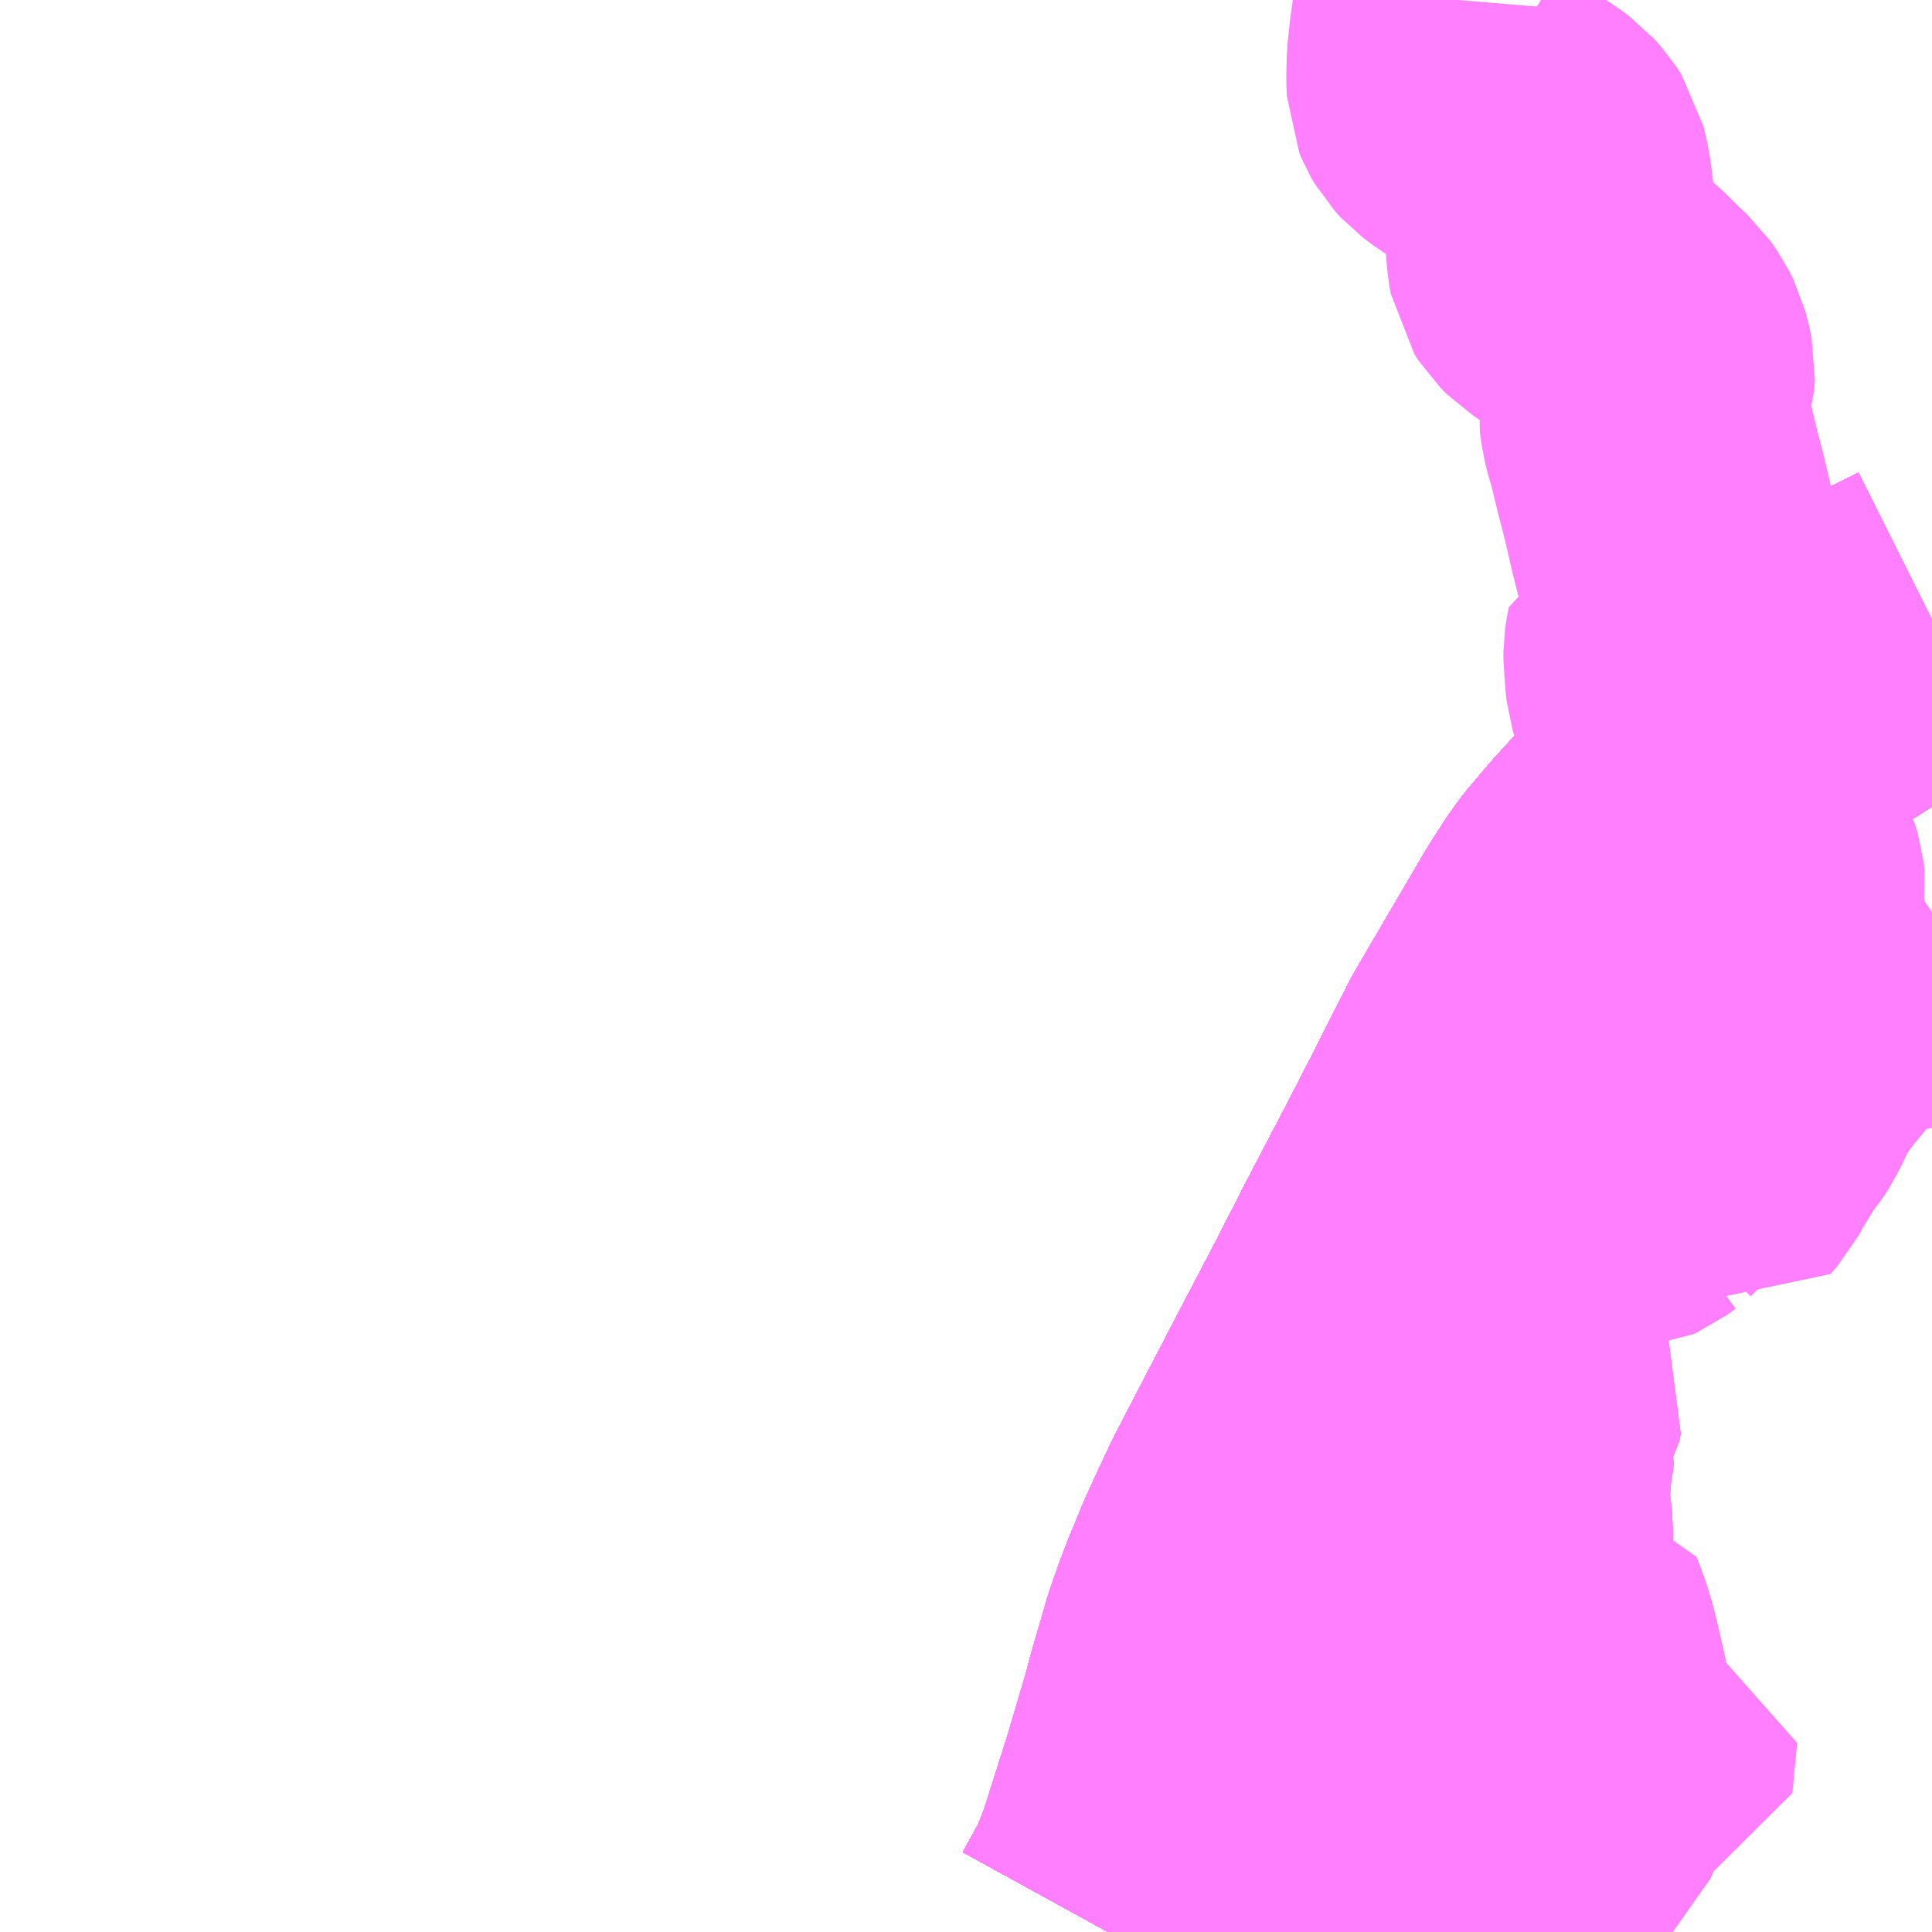 <?xml version="1.0" encoding="UTF-8"?>
<svg  xmlns="http://www.w3.org/2000/svg" xmlns:xlink="http://www.w3.org/1999/xlink" xmlns:go="http://purl.org/svgmap/profile" property="N07_001,N07_002,N07_003,N07_004,N07_005,N07_006,N07_007" viewBox="13218.75 -3427.734 4.395 4.395" go:dataArea="13218.75 -3427.734375 4.39453125 4.39453125" >
<globalCoordinateSystem srsName="http://purl.org/crs/84" transform="matrix(100.0,0.0,0.0,-100.0,0.0,0.0)" />
<defs>
 <g id="p0" >
  <circle cx="0.0" cy="0.0" r="3" stroke="green" stroke-width="0.75" vector-effect="non-scaling-stroke" />
 </g>
</defs>
<g fill="none" fill-rule="evenodd" stroke="#FF00FF" stroke-width="0.75" opacity="0.5" vector-effect="non-scaling-stroke" stroke-linejoin="bevel" >
<path content="1,JR九州バス（株）,福岡・小倉～広島・福山（広福ライナー）,3.0,3.0,3.0," xlink:title="1" d="M13223.145,-3426.323L13223.071,-3426.286L13222.973,-3426.234L13222.886,-3426.179L13222.793,-3426.107L13222.636,-3425.964L13222.522,-3425.854L13222.474,-3425.809L13222.423,-3425.753L13222.374,-3425.695L13222.353,-3425.666L13222.317,-3425.61L13222.184,-3425.383L13222.166,-3425.352L13222.151,-3425.326L13222.079,-3425.183L13222.01,-3425.049L13221.919,-3424.875L13221.849,-3424.738L13221.772,-3424.591L13221.628,-3424.314L13221.609,-3424.276L13221.604,-3424.265L13221.583,-3424.22L13221.561,-3424.172L13221.53,-3424.097L13221.512,-3424.05L13221.493,-3423.996L13221.48,-3423.951L13221.468,-3423.91L13221.455,-3423.865L13221.448,-3423.837L13221.403,-3423.684L13221.345,-3423.501L13221.338,-3423.481L13221.315,-3423.424L13221.302,-3423.4L13221.269,-3423.34"/>
<path content="1,JR九州バス（株）,福岡・小倉～神戸・大阪（山陽道昼特急博多号）,1.0,1.0,1.0," xlink:title="1" d="M13223.145,-3426.323L13223.071,-3426.286L13222.973,-3426.234L13222.886,-3426.179L13222.793,-3426.107L13222.636,-3425.964L13222.522,-3425.854L13222.474,-3425.809L13222.423,-3425.753L13222.374,-3425.695L13222.353,-3425.666L13222.317,-3425.61L13222.184,-3425.383L13222.166,-3425.352L13222.151,-3425.326L13222.079,-3425.183L13222.01,-3425.049L13221.919,-3424.875L13221.849,-3424.738L13221.772,-3424.591L13221.747,-3424.543L13221.628,-3424.314L13221.609,-3424.276L13221.604,-3424.265L13221.583,-3424.22L13221.561,-3424.172L13221.53,-3424.097L13221.512,-3424.05L13221.493,-3423.996L13221.48,-3423.951L13221.468,-3423.91L13221.455,-3423.865L13221.448,-3423.837L13221.403,-3423.684L13221.345,-3423.501L13221.338,-3423.481L13221.315,-3423.424L13221.302,-3423.4L13221.269,-3423.34"/>
<path content="1,いわくにバス（株）,広島線（交通局～広島）,8.0,8.0,8.0," xlink:title="1" d="M13223.145,-3426.323L13223.071,-3426.286L13222.973,-3426.234L13222.886,-3426.179L13222.793,-3426.107L13222.636,-3425.964L13222.522,-3425.854L13222.474,-3425.809L13222.423,-3425.753L13222.374,-3425.695L13222.353,-3425.666L13222.317,-3425.61L13222.184,-3425.383L13222.166,-3425.352L13222.151,-3425.326L13222.079,-3425.183L13222.01,-3425.049L13221.919,-3424.875L13221.849,-3424.738L13221.772,-3424.591L13221.747,-3424.543L13221.628,-3424.314L13221.609,-3424.276L13221.604,-3424.265L13221.583,-3424.22L13221.561,-3424.172L13221.53,-3424.097L13221.512,-3424.05L13221.493,-3423.996L13221.48,-3423.951L13221.468,-3423.91L13221.455,-3423.865L13221.448,-3423.837L13221.403,-3423.684L13221.345,-3423.501L13221.338,-3423.481L13221.315,-3423.424L13221.302,-3423.4L13221.269,-3423.34"/>
<path content="1,いわくにバス（株）,広島線（東瀬戸・由宇駅～広島）,3.0,3.0,3.0," xlink:title="1" d="M13223.145,-3426.323L13223.071,-3426.286L13222.973,-3426.234L13222.886,-3426.179L13222.793,-3426.107L13222.636,-3425.964L13222.522,-3425.854L13222.474,-3425.809L13222.423,-3425.753L13222.374,-3425.695L13222.353,-3425.666L13222.317,-3425.61L13222.184,-3425.383L13222.166,-3425.352L13222.151,-3425.326L13222.079,-3425.183L13222.01,-3425.049L13221.919,-3424.875L13221.849,-3424.738L13221.772,-3424.591L13221.747,-3424.543L13221.628,-3424.314L13221.609,-3424.276L13221.604,-3424.265L13221.583,-3424.22L13221.561,-3424.172L13221.53,-3424.097L13221.512,-3424.05L13221.493,-3423.996L13221.48,-3423.951L13221.468,-3423.91L13221.455,-3423.865L13221.448,-3423.837L13221.403,-3423.684L13221.345,-3423.501L13221.338,-3423.481L13221.315,-3423.424L13221.302,-3423.4L13221.269,-3423.34"/>
<path content="1,サンデン交通（株）,下関～大阪,1.0,1.0,1.0," xlink:title="1" d="M13221.269,-3423.34L13221.302,-3423.4L13221.315,-3423.424L13221.338,-3423.481L13221.345,-3423.501L13221.403,-3423.684L13221.448,-3423.837L13221.455,-3423.865L13221.468,-3423.91L13221.48,-3423.951L13221.493,-3423.996L13221.512,-3424.05L13221.53,-3424.097L13221.561,-3424.172L13221.583,-3424.22L13221.604,-3424.265L13221.609,-3424.276L13221.628,-3424.314L13221.747,-3424.543L13221.772,-3424.591L13221.849,-3424.738L13221.919,-3424.875L13222.01,-3425.049L13222.079,-3425.183L13222.151,-3425.326L13222.166,-3425.352L13222.184,-3425.383L13222.317,-3425.61L13222.353,-3425.666L13222.374,-3425.695L13222.423,-3425.753L13222.474,-3425.809L13222.522,-3425.854L13222.636,-3425.964L13222.793,-3426.107L13222.886,-3426.179L13222.973,-3426.234L13223.071,-3426.286L13223.145,-3426.323"/>
<path content="1,三重交通（株）,鳥羽～福岡,1.0,1.0,1.0," xlink:title="1" d="M13221.269,-3423.34L13221.302,-3423.4L13221.315,-3423.424L13221.338,-3423.481L13221.345,-3423.501L13221.403,-3423.684L13221.448,-3423.837L13221.455,-3423.865L13221.468,-3423.91L13221.48,-3423.951L13221.493,-3423.996L13221.512,-3424.05L13221.53,-3424.097L13221.561,-3424.172L13221.583,-3424.22L13221.604,-3424.265L13221.609,-3424.276L13221.628,-3424.314L13221.747,-3424.543L13221.772,-3424.591L13221.849,-3424.738L13221.919,-3424.875L13222.01,-3425.049L13222.079,-3425.183L13222.151,-3425.326L13222.166,-3425.352L13222.184,-3425.383L13222.317,-3425.61L13222.353,-3425.666L13222.374,-3425.695L13222.423,-3425.753L13222.474,-3425.809L13222.522,-3425.854L13222.636,-3425.964L13222.793,-3426.107L13222.886,-3426.179L13222.973,-3426.234L13223.071,-3426.286L13223.145,-3426.323"/>
<path content="1,下津井電鉄（株）,岡山～福岡線,1.0,1.0,1.0," xlink:title="1" d="M13223.145,-3426.323L13223.071,-3426.286L13222.973,-3426.234L13222.886,-3426.179L13222.793,-3426.107L13222.636,-3425.964L13222.522,-3425.854L13222.474,-3425.809L13222.423,-3425.753L13222.374,-3425.695L13222.353,-3425.666L13222.317,-3425.61L13222.184,-3425.383L13222.166,-3425.352L13222.151,-3425.326L13222.079,-3425.183L13222.01,-3425.049L13221.919,-3424.875L13221.849,-3424.738L13221.772,-3424.591L13221.628,-3424.314L13221.609,-3424.276L13221.604,-3424.265L13221.583,-3424.22L13221.561,-3424.172L13221.53,-3424.097L13221.512,-3424.05L13221.493,-3423.996L13221.48,-3423.951L13221.468,-3423.91L13221.455,-3423.865L13221.448,-3423.837L13221.403,-3423.684L13221.345,-3423.501L13221.338,-3423.481L13221.315,-3423.424L13221.302,-3423.4L13221.269,-3423.34"/>
<path content="1,両備ホールディングス（株）,ペガサス　倉敷・岡山～小倉・福岡線,1.0,1.0,1.0," xlink:title="1" d="M13223.145,-3426.323L13223.071,-3426.286L13222.973,-3426.234L13222.886,-3426.179L13222.793,-3426.107L13222.636,-3425.964L13222.522,-3425.854L13222.474,-3425.809L13222.423,-3425.753L13222.374,-3425.695L13222.353,-3425.666L13222.317,-3425.61L13222.184,-3425.383L13222.166,-3425.352L13222.151,-3425.326L13222.079,-3425.183L13222.01,-3425.049L13221.919,-3424.875L13221.849,-3424.738L13221.772,-3424.591L13221.628,-3424.314L13221.609,-3424.276L13221.604,-3424.265L13221.583,-3424.22L13221.561,-3424.172L13221.53,-3424.097L13221.512,-3424.05L13221.493,-3423.996L13221.48,-3423.951L13221.468,-3423.91L13221.455,-3423.865L13221.448,-3423.837L13221.403,-3423.684L13221.345,-3423.501L13221.338,-3423.481L13221.315,-3423.424L13221.302,-3423.4L13221.269,-3423.34"/>
<path content="1,中国JRバス（株）,福山・広島～福岡　広福ライナー,10.0,10.0,10.0," xlink:title="1" d="M13223.145,-3426.323L13223.071,-3426.286L13222.973,-3426.234L13222.886,-3426.179L13222.793,-3426.107L13222.636,-3425.964L13222.522,-3425.854L13222.474,-3425.809L13222.423,-3425.753L13222.374,-3425.695L13222.353,-3425.666L13222.317,-3425.61L13222.184,-3425.383L13222.166,-3425.352L13222.151,-3425.326L13222.079,-3425.183L13222.01,-3425.049L13221.919,-3424.875L13221.849,-3424.738L13221.772,-3424.591L13221.628,-3424.314L13221.609,-3424.276L13221.604,-3424.265L13221.583,-3424.22L13221.561,-3424.172L13221.53,-3424.097L13221.512,-3424.05L13221.493,-3423.996L13221.48,-3423.951L13221.468,-3423.91L13221.455,-3423.865L13221.448,-3423.837L13221.403,-3423.684L13221.345,-3423.501L13221.338,-3423.481L13221.315,-3423.424L13221.302,-3423.4L13221.269,-3423.34"/>
<path content="1,九州産交バス（株）,熊本⇔名古屋,1.0,1.0,1.0," xlink:title="1" d="M13223.145,-3426.323L13223.071,-3426.286L13222.973,-3426.234L13222.886,-3426.179L13222.793,-3426.107L13222.636,-3425.964L13222.522,-3425.854L13222.474,-3425.809L13222.423,-3425.753L13222.374,-3425.695L13222.353,-3425.666L13222.317,-3425.61L13222.184,-3425.383L13222.166,-3425.352L13222.151,-3425.326L13222.079,-3425.183L13222.01,-3425.049L13221.919,-3424.875L13221.849,-3424.738L13221.772,-3424.591L13221.747,-3424.543L13221.628,-3424.314L13221.609,-3424.276L13221.604,-3424.265L13221.583,-3424.22L13221.561,-3424.172L13221.53,-3424.097L13221.512,-3424.05L13221.493,-3423.996L13221.48,-3423.951L13221.468,-3423.91L13221.455,-3423.865L13221.448,-3423.837L13221.403,-3423.684L13221.345,-3423.501L13221.338,-3423.481L13221.315,-3423.424L13221.302,-3423.4L13221.269,-3423.34"/>
<path content="1,九州産交バス（株）,熊本⇔大阪・京都,1.0,1.0,1.0," xlink:title="1" d="M13223.145,-3426.323L13223.071,-3426.286L13222.973,-3426.234L13222.886,-3426.179L13222.793,-3426.107L13222.636,-3425.964L13222.522,-3425.854L13222.474,-3425.809L13222.423,-3425.753L13222.374,-3425.695L13222.353,-3425.666L13222.317,-3425.61L13222.184,-3425.383L13222.166,-3425.352L13222.151,-3425.326L13222.079,-3425.183L13222.01,-3425.049L13221.919,-3424.875L13221.849,-3424.738L13221.772,-3424.591L13221.747,-3424.543L13221.628,-3424.314L13221.609,-3424.276L13221.604,-3424.265L13221.583,-3424.22L13221.561,-3424.172L13221.53,-3424.097L13221.512,-3424.05L13221.493,-3423.996L13221.48,-3423.951L13221.468,-3423.91L13221.455,-3423.865L13221.448,-3423.837L13221.403,-3423.684L13221.345,-3423.501L13221.338,-3423.481L13221.315,-3423.424L13221.302,-3423.4L13221.269,-3423.34"/>
<path content="1,九州産交バス（株）,鹿児島・熊本～神戸・尼崎（トワイライト号）,1.0,1.0,1.0," xlink:title="1" d="M13223.145,-3426.323L13223.071,-3426.286L13222.973,-3426.234L13222.886,-3426.179L13222.793,-3426.107L13222.636,-3425.964L13222.522,-3425.854L13222.474,-3425.809L13222.423,-3425.753L13222.374,-3425.695L13222.353,-3425.666L13222.317,-3425.61L13222.184,-3425.383L13222.166,-3425.352L13222.151,-3425.326L13222.079,-3425.183L13222.01,-3425.049L13221.919,-3424.875L13221.849,-3424.738L13221.772,-3424.591L13221.747,-3424.543L13221.628,-3424.314L13221.609,-3424.276L13221.604,-3424.265L13221.583,-3424.22L13221.561,-3424.172L13221.53,-3424.097L13221.512,-3424.05L13221.493,-3423.996L13221.48,-3423.951L13221.468,-3423.91L13221.455,-3423.865L13221.448,-3423.837L13221.403,-3423.684L13221.345,-3423.501L13221.338,-3423.481L13221.315,-3423.424L13221.302,-3423.4L13221.269,-3423.34"/>
<path content="1,京阪バス（株）,京都・大阪⇔小倉・福岡,1.0,1.0,1.0," xlink:title="1" d="M13221.269,-3423.34L13221.302,-3423.4L13221.315,-3423.424L13221.338,-3423.481L13221.345,-3423.501L13221.403,-3423.684L13221.448,-3423.837L13221.455,-3423.865L13221.468,-3423.91L13221.48,-3423.951L13221.493,-3423.996L13221.512,-3424.05L13221.53,-3424.097L13221.561,-3424.172L13221.583,-3424.22L13221.604,-3424.265L13221.609,-3424.276L13221.628,-3424.314L13221.747,-3424.543L13221.772,-3424.591L13221.849,-3424.738L13221.919,-3424.875L13222.01,-3425.049L13222.079,-3425.183L13222.151,-3425.326L13222.166,-3425.352L13222.184,-3425.383L13222.317,-3425.61L13222.353,-3425.666L13222.374,-3425.695L13222.423,-3425.753L13222.474,-3425.809L13222.522,-3425.854L13222.636,-3425.964L13222.793,-3426.107L13222.886,-3426.179L13222.973,-3426.234L13223.071,-3426.286L13223.145,-3426.323"/>
<path content="1,伊予鉄道（株）,道後エクスプレスふくおか号　松山⇔福岡,1.0,1.0,1.0," xlink:title="1" d="M13221.269,-3423.34L13221.302,-3423.4L13221.315,-3423.424L13221.338,-3423.481L13221.345,-3423.501L13221.403,-3423.684L13221.448,-3423.837L13221.455,-3423.865L13221.468,-3423.91L13221.48,-3423.951L13221.493,-3423.996L13221.512,-3424.05L13221.53,-3424.097L13221.561,-3424.172L13221.583,-3424.22L13221.604,-3424.265L13221.609,-3424.276L13221.628,-3424.314L13221.747,-3424.543L13221.772,-3424.591L13221.849,-3424.738L13221.919,-3424.875L13222.01,-3425.049L13222.079,-3425.183L13222.151,-3425.326L13222.166,-3425.352L13222.184,-3425.383L13222.317,-3425.61L13222.353,-3425.666L13222.374,-3425.695L13222.423,-3425.753L13222.474,-3425.809L13222.522,-3425.854L13222.636,-3425.964L13222.793,-3426.107L13222.886,-3426.179L13222.973,-3426.234L13223.071,-3426.286L13223.145,-3426.323"/>
<path content="1,南海バス（株）,堺・大阪（なんば）・神戸（三宮）⇔佐世保・ハウステンボス,1.0,1.0,1.0," xlink:title="1" d="M13223.145,-3426.323L13223.071,-3426.286L13222.973,-3426.234L13222.886,-3426.179L13222.793,-3426.107L13222.636,-3425.964L13222.522,-3425.854L13222.474,-3425.809L13222.423,-3425.753L13222.374,-3425.695L13222.353,-3425.666L13222.317,-3425.61L13222.184,-3425.383L13222.166,-3425.352L13222.151,-3425.326L13222.079,-3425.183L13222.01,-3425.049L13221.919,-3424.875L13221.849,-3424.738L13221.772,-3424.591L13221.747,-3424.543L13221.628,-3424.314L13221.609,-3424.276L13221.604,-3424.265L13221.583,-3424.22L13221.561,-3424.172L13221.53,-3424.097L13221.512,-3424.05L13221.493,-3423.996L13221.48,-3423.951L13221.468,-3423.91L13221.455,-3423.865L13221.448,-3423.837L13221.403,-3423.684L13221.345,-3423.501L13221.338,-3423.481L13221.315,-3423.424L13221.302,-3423.4L13221.269,-3423.34"/>
<path content="1,名鉄バス（株）,名古屋～熊本,1.0,1.0,1.0," xlink:title="1" d="M13223.145,-3426.323L13223.071,-3426.286L13222.973,-3426.234L13222.886,-3426.179L13222.793,-3426.107L13222.636,-3425.964L13222.522,-3425.854L13222.474,-3425.809L13222.423,-3425.753L13222.374,-3425.695L13222.353,-3425.666L13222.317,-3425.61L13222.184,-3425.383L13222.166,-3425.352L13222.151,-3425.326L13222.079,-3425.183L13222.01,-3425.049L13221.919,-3424.875L13221.849,-3424.738L13221.772,-3424.591L13221.747,-3424.543L13221.628,-3424.314L13221.609,-3424.276L13221.604,-3424.265L13221.583,-3424.22L13221.561,-3424.172L13221.53,-3424.097L13221.512,-3424.05L13221.493,-3423.996L13221.48,-3423.951L13221.468,-3423.91L13221.455,-3423.865L13221.448,-3423.837L13221.403,-3423.684L13221.345,-3423.501L13221.338,-3423.481L13221.315,-3423.424L13221.302,-3423.4L13221.269,-3423.34"/>
<path content="1,名鉄バス（株）,名古屋～福岡,1.0,1.0,1.0," xlink:title="1" d="M13221.269,-3423.34L13221.302,-3423.4L13221.315,-3423.424L13221.338,-3423.481L13221.345,-3423.501L13221.403,-3423.684L13221.448,-3423.837L13221.455,-3423.865L13221.468,-3423.91L13221.48,-3423.951L13221.493,-3423.996L13221.512,-3424.05L13221.53,-3424.097L13221.561,-3424.172L13221.583,-3424.22L13221.604,-3424.265L13221.609,-3424.276L13221.628,-3424.314L13221.747,-3424.543L13221.772,-3424.591L13221.849,-3424.738L13221.919,-3424.875L13222.01,-3425.049L13222.079,-3425.183L13222.151,-3425.326L13222.166,-3425.352L13222.184,-3425.383L13222.317,-3425.61L13222.353,-3425.666L13222.374,-3425.695L13222.423,-3425.753L13222.474,-3425.809L13222.522,-3425.854L13222.636,-3425.964L13222.793,-3426.107L13222.886,-3426.179L13222.973,-3426.234L13223.071,-3426.286L13223.145,-3426.323"/>
<path content="1,名鉄バス（株）,名古屋～長崎,1.0,1.0,1.0," xlink:title="1" d="M13223.145,-3426.323L13223.071,-3426.286L13222.973,-3426.234L13222.886,-3426.179L13222.793,-3426.107L13222.636,-3425.964L13222.522,-3425.854L13222.474,-3425.809L13222.423,-3425.753L13222.374,-3425.695L13222.353,-3425.666L13222.317,-3425.61L13222.184,-3425.383L13222.166,-3425.352L13222.151,-3425.326L13222.079,-3425.183L13222.01,-3425.049L13221.919,-3424.875L13221.849,-3424.738L13221.772,-3424.591L13221.747,-3424.543L13221.628,-3424.314L13221.609,-3424.276L13221.604,-3424.265L13221.583,-3424.22L13221.561,-3424.172L13221.53,-3424.097L13221.512,-3424.05L13221.493,-3423.996L13221.48,-3423.951L13221.468,-3423.91L13221.455,-3423.865L13221.448,-3423.837L13221.403,-3423.684L13221.345,-3423.501L13221.338,-3423.481L13221.315,-3423.424L13221.302,-3423.4L13221.269,-3423.34"/>
<path content="1,四国高速バス（株）,さぬきエクスプレス福岡　高松・善通寺⇔福岡,1.0,1.0,1.0," xlink:title="1" d="M13221.269,-3423.34L13221.302,-3423.4L13221.315,-3423.424L13221.338,-3423.481L13221.345,-3423.501L13221.403,-3423.684L13221.448,-3423.837L13221.455,-3423.865L13221.468,-3423.91L13221.48,-3423.951L13221.493,-3423.996L13221.512,-3424.05L13221.53,-3424.097L13221.561,-3424.172L13221.583,-3424.22L13221.604,-3424.265L13221.609,-3424.276L13221.628,-3424.314L13221.747,-3424.543L13221.772,-3424.591L13221.849,-3424.738L13221.919,-3424.875L13222.01,-3425.049L13222.079,-3425.183L13222.151,-3425.326L13222.166,-3425.352L13222.184,-3425.383L13222.317,-3425.61L13222.353,-3425.666L13222.374,-3425.695L13222.423,-3425.753L13222.474,-3425.809L13222.522,-3425.854L13222.636,-3425.964L13222.793,-3426.107L13222.886,-3426.179L13222.973,-3426.234L13223.071,-3426.286L13223.145,-3426.323"/>
<path content="1,土佐電気鉄道（株）,はりまや号　高知⇔福岡線,1.0,1.0,1.0," xlink:title="1" d="M13221.269,-3423.34L13221.302,-3423.4L13221.315,-3423.424L13221.338,-3423.481L13221.345,-3423.501L13221.403,-3423.684L13221.448,-3423.837L13221.455,-3423.865L13221.468,-3423.91L13221.48,-3423.951L13221.493,-3423.996L13221.512,-3424.05L13221.53,-3424.097L13221.561,-3424.172L13221.583,-3424.22L13221.604,-3424.265L13221.609,-3424.276L13221.628,-3424.314L13221.747,-3424.543L13221.772,-3424.591L13221.849,-3424.738L13221.919,-3424.875L13222.01,-3425.049L13222.079,-3425.183L13222.151,-3425.326L13222.166,-3425.352L13222.184,-3425.383L13222.317,-3425.61L13222.353,-3425.666L13222.374,-3425.695L13222.423,-3425.753L13222.474,-3425.809L13222.522,-3425.854L13222.636,-3425.964L13222.793,-3426.107L13222.886,-3426.179L13222.973,-3426.234L13223.071,-3426.286L13223.145,-3426.323"/>
<path content="1,広交観光（株）,広島⇔徳山,6.0,6.0,6.0," xlink:title="1" d="M13223.145,-3426.323L13223.071,-3426.286L13222.973,-3426.234L13222.886,-3426.179L13222.793,-3426.107L13222.636,-3425.964L13222.522,-3425.854L13222.474,-3425.809L13222.423,-3425.753L13222.374,-3425.695L13222.353,-3425.666L13222.317,-3425.61L13222.184,-3425.383L13222.166,-3425.352L13222.151,-3425.326L13222.079,-3425.183L13222.01,-3425.049L13221.919,-3424.875L13221.849,-3424.738L13221.772,-3424.591L13221.628,-3424.314L13221.609,-3424.276L13221.604,-3424.265L13221.583,-3424.22L13221.561,-3424.172L13221.53,-3424.097L13221.512,-3424.05L13221.493,-3423.996L13221.48,-3423.951L13221.468,-3423.91L13221.455,-3423.865L13221.448,-3423.837L13221.403,-3423.684L13221.345,-3423.501L13221.338,-3423.481L13221.315,-3423.424L13221.302,-3423.4L13221.269,-3423.34"/>
<path content="1,広交観光（株）,広福ライナー　広島⇔福岡,9.0,9.0,9.0," xlink:title="1" d="M13223.145,-3426.323L13223.071,-3426.286L13222.973,-3426.234L13222.886,-3426.179L13222.793,-3426.107L13222.636,-3425.964L13222.522,-3425.854L13222.474,-3425.809L13222.423,-3425.753L13222.374,-3425.695L13222.353,-3425.666L13222.317,-3425.61L13222.184,-3425.383L13222.166,-3425.352L13222.151,-3425.326L13222.079,-3425.183L13222.01,-3425.049L13221.919,-3424.875L13221.849,-3424.738L13221.772,-3424.591L13221.628,-3424.314L13221.609,-3424.276L13221.604,-3424.265L13221.583,-3424.22L13221.561,-3424.172L13221.53,-3424.097L13221.512,-3424.05L13221.493,-3423.996L13221.48,-3423.951L13221.468,-3423.91L13221.455,-3423.865L13221.448,-3423.837L13221.403,-3423.684L13221.345,-3423.501L13221.338,-3423.481L13221.315,-3423.424L13221.302,-3423.4L13221.269,-3423.34"/>
<path content="1,広交観光（株）,広福ライナー　福山・広島⇔福岡,1.0,1.0,1.0," xlink:title="1" d="M13223.145,-3426.323L13223.071,-3426.286L13222.973,-3426.234L13222.886,-3426.179L13222.793,-3426.107L13222.636,-3425.964L13222.522,-3425.854L13222.474,-3425.809L13222.423,-3425.753L13222.374,-3425.695L13222.353,-3425.666L13222.317,-3425.61L13222.184,-3425.383L13222.166,-3425.352L13222.151,-3425.326L13222.079,-3425.183L13222.01,-3425.049L13221.919,-3424.875L13221.849,-3424.738L13221.772,-3424.591L13221.628,-3424.314L13221.609,-3424.276L13221.604,-3424.265L13221.583,-3424.22L13221.561,-3424.172L13221.53,-3424.097L13221.512,-3424.05L13221.493,-3423.996L13221.48,-3423.951L13221.468,-3423.91L13221.455,-3423.865L13221.448,-3423.837L13221.403,-3423.684L13221.345,-3423.501L13221.338,-3423.481L13221.315,-3423.424L13221.302,-3423.4L13221.269,-3423.34"/>
<path content="1,日ノ丸自動車（株）,福岡‐米子・倉吉・鳥取線,1.0,1.0,1.0," xlink:title="1" d="M13223.145,-3426.323L13223.071,-3426.286L13222.973,-3426.234L13222.886,-3426.179L13222.793,-3426.107L13222.636,-3425.964L13222.522,-3425.854L13222.474,-3425.809L13222.423,-3425.753L13222.374,-3425.695L13222.353,-3425.666L13222.317,-3425.61L13222.184,-3425.383L13222.166,-3425.352L13222.151,-3425.326L13222.079,-3425.183L13222.01,-3425.049L13221.919,-3424.875L13221.849,-3424.738L13221.772,-3424.591L13221.747,-3424.543L13221.628,-3424.314L13221.609,-3424.276L13221.604,-3424.265L13221.583,-3424.22L13221.561,-3424.172L13221.53,-3424.097L13221.512,-3424.05L13221.493,-3423.996L13221.48,-3423.951L13221.468,-3423.91L13221.455,-3423.865L13221.448,-3423.837L13221.403,-3423.684L13221.345,-3423.501L13221.338,-3423.481L13221.315,-3423.424L13221.302,-3423.4L13221.269,-3423.34"/>
<path content="1,日本交通（株）,鳥取・倉吉・米子～福岡線,1.0,1.0,1.0," xlink:title="1" d="M13223.145,-3426.323L13223.071,-3426.286L13222.973,-3426.234L13222.886,-3426.179L13222.793,-3426.107L13222.636,-3425.964L13222.522,-3425.854L13222.474,-3425.809L13222.423,-3425.753L13222.374,-3425.695L13222.353,-3425.666L13222.317,-3425.61L13222.184,-3425.383L13222.166,-3425.352L13222.151,-3425.326L13222.079,-3425.183L13222.01,-3425.049L13221.919,-3424.875L13221.849,-3424.738L13221.772,-3424.591L13221.747,-3424.543L13221.628,-3424.314L13221.609,-3424.276L13221.604,-3424.265L13221.583,-3424.22L13221.561,-3424.172L13221.53,-3424.097L13221.512,-3424.05L13221.493,-3423.996L13221.48,-3423.951L13221.468,-3423.91L13221.455,-3423.865L13221.448,-3423.837L13221.403,-3423.684L13221.345,-3423.501L13221.338,-3423.481L13221.315,-3423.424L13221.302,-3423.4L13221.269,-3423.34"/>
<path content="1,神姫バス（株）,神戸（三ノ宮）・姫路-長崎,1.0,1.0,1.0," xlink:title="1" d="M13221.269,-3423.34L13221.302,-3423.4L13221.315,-3423.424L13221.338,-3423.481L13221.345,-3423.501L13221.403,-3423.684L13221.448,-3423.837L13221.455,-3423.865L13221.468,-3423.91L13221.48,-3423.951L13221.493,-3423.996L13221.512,-3424.05L13221.53,-3424.097L13221.561,-3424.172L13221.583,-3424.22L13221.604,-3424.265L13221.609,-3424.276L13221.628,-3424.314L13221.747,-3424.543L13221.772,-3424.591L13221.849,-3424.738L13221.919,-3424.875L13222.01,-3425.049L13222.079,-3425.183L13222.151,-3425.326L13222.166,-3425.352L13222.184,-3425.383L13222.317,-3425.61L13222.353,-3425.666L13222.374,-3425.695L13222.423,-3425.753L13222.474,-3425.809L13222.522,-3425.854L13222.636,-3425.964L13222.793,-3426.107L13222.886,-3426.179L13222.973,-3426.234L13223.071,-3426.286L13223.145,-3426.323"/>
<path content="1,西日本鉄道（株）,福岡　～　東京　（はかた号））,1.0,1.0,1.0," xlink:title="1" d="M13223.145,-3426.323L13223.071,-3426.286L13222.973,-3426.234L13222.886,-3426.179L13222.793,-3426.107L13222.636,-3425.964L13222.522,-3425.854L13222.474,-3425.809L13222.423,-3425.753L13222.374,-3425.695L13222.353,-3425.666L13222.317,-3425.61L13222.184,-3425.383L13222.166,-3425.352L13222.151,-3425.326L13222.079,-3425.183L13222.01,-3425.049L13221.919,-3424.875L13221.849,-3424.738L13221.772,-3424.591L13221.747,-3424.543L13221.628,-3424.314L13221.609,-3424.276L13221.604,-3424.265L13221.583,-3424.22L13221.561,-3424.172L13221.53,-3424.097L13221.512,-3424.05L13221.493,-3423.996L13221.48,-3423.951L13221.468,-3423.91L13221.455,-3423.865L13221.448,-3423.837L13221.403,-3423.684L13221.345,-3423.501L13221.338,-3423.481L13221.315,-3423.424L13221.302,-3423.4L13221.269,-3423.34"/>
<path content="1,西日本鉄道（株）,福岡・北九州　～　名古屋,1.0,1.0,1.0," xlink:title="1" d="M13223.145,-3426.323L13223.071,-3426.286L13222.973,-3426.234L13222.886,-3426.179L13222.793,-3426.107L13222.636,-3425.964L13222.522,-3425.854L13222.474,-3425.809L13222.423,-3425.753L13222.374,-3425.695L13222.353,-3425.666L13222.317,-3425.61L13222.184,-3425.383L13222.166,-3425.352L13222.151,-3425.326L13222.079,-3425.183L13222.01,-3425.049L13221.919,-3424.875L13221.849,-3424.738L13221.772,-3424.591L13221.747,-3424.543L13221.628,-3424.314L13221.609,-3424.276L13221.604,-3424.265L13221.583,-3424.22L13221.561,-3424.172L13221.53,-3424.097L13221.512,-3424.05L13221.493,-3423.996L13221.48,-3423.951L13221.468,-3423.91L13221.455,-3423.865L13221.448,-3423.837L13221.403,-3423.684L13221.345,-3423.501L13221.338,-3423.481L13221.315,-3423.424L13221.302,-3423.4L13221.269,-3423.34"/>
<path content="1,西日本鉄道（株）,福岡・北九州　～　大阪・京都,1.0,1.0,1.0," xlink:title="1" d="M13223.145,-3426.323L13223.071,-3426.286L13222.973,-3426.234L13222.886,-3426.179L13222.793,-3426.107L13222.636,-3425.964L13222.522,-3425.854L13222.474,-3425.809L13222.423,-3425.753L13222.374,-3425.695L13222.353,-3425.666L13222.317,-3425.61L13222.184,-3425.383L13222.166,-3425.352L13222.151,-3425.326L13222.079,-3425.183L13222.01,-3425.049L13221.919,-3424.875L13221.849,-3424.738L13221.772,-3424.591L13221.747,-3424.543L13221.628,-3424.314L13221.609,-3424.276L13221.604,-3424.265L13221.583,-3424.22L13221.561,-3424.172L13221.53,-3424.097L13221.512,-3424.05L13221.493,-3423.996L13221.48,-3423.951L13221.468,-3423.91L13221.455,-3423.865L13221.448,-3423.837L13221.403,-3423.684L13221.345,-3423.501L13221.338,-3423.481L13221.315,-3423.424L13221.302,-3423.4L13221.269,-3423.34"/>
<path content="1,西肥自動車（株）,ハウステンボス・佐世保～名古屋,1.0,1.0,1.0," xlink:title="1" d="M13223.145,-3426.323L13223.071,-3426.286L13222.973,-3426.234L13222.886,-3426.179L13222.793,-3426.107L13222.636,-3425.964L13222.522,-3425.854L13222.474,-3425.809L13222.423,-3425.753L13222.374,-3425.695L13222.353,-3425.666L13222.317,-3425.61L13222.184,-3425.383L13222.166,-3425.352L13222.151,-3425.326L13222.079,-3425.183L13222.01,-3425.049L13221.919,-3424.875L13221.849,-3424.738L13221.772,-3424.591L13221.747,-3424.543L13221.628,-3424.314L13221.609,-3424.276L13221.604,-3424.265L13221.583,-3424.22L13221.561,-3424.172L13221.53,-3424.097L13221.512,-3424.05L13221.493,-3423.996L13221.48,-3423.951L13221.468,-3423.91L13221.455,-3423.865L13221.448,-3423.837L13221.403,-3423.684L13221.345,-3423.501L13221.338,-3423.481L13221.315,-3423.424L13221.302,-3423.4L13221.269,-3423.34"/>
<path content="1,西肥自動車（株）,ハウステンボス・佐世保～大阪,1.0,1.0,1.0," xlink:title="1" d="M13223.145,-3426.323L13223.071,-3426.286L13222.973,-3426.234L13222.886,-3426.179L13222.793,-3426.107L13222.636,-3425.964L13222.522,-3425.854L13222.474,-3425.809L13222.423,-3425.753L13222.374,-3425.695L13222.353,-3425.666L13222.317,-3425.61L13222.184,-3425.383L13222.166,-3425.352L13222.151,-3425.326L13222.079,-3425.183L13222.01,-3425.049L13221.919,-3424.875L13221.849,-3424.738L13221.772,-3424.591L13221.747,-3424.543L13221.628,-3424.314L13221.609,-3424.276L13221.604,-3424.265L13221.583,-3424.22L13221.561,-3424.172L13221.53,-3424.097L13221.512,-3424.05L13221.493,-3423.996L13221.48,-3423.951L13221.468,-3423.91L13221.455,-3423.865L13221.448,-3423.837L13221.403,-3423.684L13221.345,-3423.501L13221.338,-3423.481L13221.315,-3423.424L13221.302,-3423.4L13221.269,-3423.34"/>
<path content="1,西鉄高速バス（株）,福岡・北九州　～　三重,1.0,1.0,1.0," xlink:title="1" d="M13221.269,-3423.34L13221.302,-3423.4L13221.315,-3423.424L13221.338,-3423.481L13221.345,-3423.501L13221.403,-3423.684L13221.448,-3423.837L13221.455,-3423.865L13221.468,-3423.91L13221.48,-3423.951L13221.493,-3423.996L13221.512,-3424.05L13221.53,-3424.097L13221.561,-3424.172L13221.583,-3424.22L13221.604,-3424.265L13221.609,-3424.276L13221.628,-3424.314L13221.747,-3424.543L13221.772,-3424.591L13221.849,-3424.738L13221.919,-3424.875L13222.01,-3425.049L13222.079,-3425.183L13222.151,-3425.326L13222.166,-3425.352L13222.184,-3425.383L13222.317,-3425.61L13222.353,-3425.666L13222.374,-3425.695L13222.423,-3425.753L13222.474,-3425.809L13222.522,-3425.854L13222.636,-3425.964L13222.793,-3426.107L13222.886,-3426.179L13222.973,-3426.234L13223.071,-3426.286L13223.145,-3426.323"/>
<path content="1,近鉄バス（株）,京都・大阪⇔熊本,1.0,1.0,1.0," xlink:title="1" d="M13223.145,-3426.323L13223.071,-3426.286L13222.973,-3426.234L13222.886,-3426.179L13222.793,-3426.107L13222.636,-3425.964L13222.522,-3425.854L13222.474,-3425.809L13222.423,-3425.753L13222.374,-3425.695L13222.353,-3425.666L13222.317,-3425.61L13222.184,-3425.383L13222.166,-3425.352L13222.151,-3425.326L13222.079,-3425.183L13222.01,-3425.049L13221.919,-3424.875L13221.849,-3424.738L13221.772,-3424.591L13221.747,-3424.543L13221.628,-3424.314L13221.609,-3424.276L13221.604,-3424.265L13221.583,-3424.22L13221.561,-3424.172L13221.53,-3424.097L13221.512,-3424.05L13221.493,-3423.996L13221.48,-3423.951L13221.468,-3423.91L13221.455,-3423.865L13221.448,-3423.837L13221.403,-3423.684L13221.345,-3423.501L13221.338,-3423.481L13221.315,-3423.424L13221.302,-3423.4L13221.269,-3423.34"/>
<path content="1,近鉄バス（株）,京都・大阪⇔長崎,1.0,1.0,1.0," xlink:title="1" d="M13223.145,-3426.323L13223.071,-3426.286L13222.973,-3426.234L13222.886,-3426.179L13222.793,-3426.107L13222.636,-3425.964L13222.522,-3425.854L13222.474,-3425.809L13222.423,-3425.753L13222.374,-3425.695L13222.353,-3425.666L13222.317,-3425.61L13222.184,-3425.383L13222.166,-3425.352L13222.151,-3425.326L13222.079,-3425.183L13222.01,-3425.049L13221.919,-3424.875L13221.849,-3424.738L13221.772,-3424.591L13221.747,-3424.543L13221.628,-3424.314L13221.609,-3424.276L13221.604,-3424.265L13221.583,-3424.22L13221.561,-3424.172L13221.53,-3424.097L13221.512,-3424.05L13221.493,-3423.996L13221.48,-3423.951L13221.468,-3423.91L13221.455,-3423.865L13221.448,-3423.837L13221.403,-3423.684L13221.345,-3423.501L13221.338,-3423.481L13221.315,-3423.424L13221.302,-3423.4L13221.269,-3423.34"/>
<path content="1,近鉄バス（株）,京都・大阪・神戸⇔宮崎,1.0,1.0,1.0," xlink:title="1" d="M13221.269,-3423.34L13221.302,-3423.4L13221.315,-3423.424L13221.338,-3423.481L13221.345,-3423.501L13221.403,-3423.684L13221.448,-3423.837L13221.455,-3423.865L13221.468,-3423.91L13221.48,-3423.951L13221.493,-3423.996L13221.512,-3424.05L13221.53,-3424.097L13221.561,-3424.172L13221.583,-3424.22L13221.604,-3424.265L13221.609,-3424.276L13221.628,-3424.314L13221.747,-3424.543L13221.772,-3424.591L13221.849,-3424.738L13221.919,-3424.875L13222.01,-3425.049L13222.079,-3425.183L13222.151,-3425.326L13222.166,-3425.352L13222.184,-3425.383L13222.317,-3425.61L13222.353,-3425.666L13222.374,-3425.695L13222.423,-3425.753L13222.474,-3425.809L13222.522,-3425.854L13222.636,-3425.964L13222.793,-3426.107L13222.886,-3426.179L13222.973,-3426.234L13223.071,-3426.286L13223.145,-3426.323"/>
<path content="1,近鉄バス（株）,大阪⇔鹿児島,1.0,1.0,1.0," xlink:title="1" d="M13221.269,-3423.34L13221.302,-3423.4L13221.315,-3423.424L13221.338,-3423.481L13221.345,-3423.501L13221.403,-3423.684L13221.448,-3423.837L13221.455,-3423.865L13221.468,-3423.91L13221.48,-3423.951L13221.493,-3423.996L13221.512,-3424.05L13221.53,-3424.097L13221.561,-3424.172L13221.583,-3424.22L13221.604,-3424.265L13221.609,-3424.276L13221.628,-3424.314L13221.747,-3424.543L13221.772,-3424.591L13221.849,-3424.738L13221.919,-3424.875L13222.01,-3425.049L13222.079,-3425.183L13222.151,-3425.326L13222.166,-3425.352L13222.184,-3425.383L13222.317,-3425.61L13222.353,-3425.666L13222.374,-3425.695L13222.423,-3425.753L13222.474,-3425.809L13222.522,-3425.854L13222.636,-3425.964L13222.793,-3426.107L13222.886,-3426.179L13222.973,-3426.234L13223.071,-3426.286L13223.145,-3426.323"/>
<path content="1,近鉄バス（株）,大阪・神戸⇔徳山・山口・萩,1.0,1.0,1.0," xlink:title="1" d="M13223.145,-3426.323L13223.071,-3426.286L13222.973,-3426.234L13222.886,-3426.179L13222.793,-3426.107L13222.636,-3425.964L13222.522,-3425.854L13222.474,-3425.809L13222.423,-3425.753L13222.374,-3425.695L13222.353,-3425.666L13222.317,-3425.61L13222.184,-3425.383L13222.166,-3425.352L13222.151,-3425.326L13222.079,-3425.183L13222.01,-3425.049L13221.919,-3424.875L13221.849,-3424.738L13221.772,-3424.591L13221.747,-3424.543L13221.678,-3424.41L13221.7,-3424.405L13221.708,-3424.403L13221.728,-3424.396L13221.753,-3424.39L13221.772,-3424.387L13221.79,-3424.387L13221.798,-3424.389L13221.803,-3424.391L13221.812,-3424.397L13221.846,-3424.414L13221.89,-3424.434L13221.897,-3424.442L13221.905,-3424.454L13221.923,-3424.48L13221.926,-3424.485L13221.96,-3424.537L13221.972,-3424.55L13221.983,-3424.559L13221.994,-3424.564L13222.007,-3424.568L13222.019,-3424.569L13222.027,-3424.569L13222.094,-3424.569L13222.153,-3424.57L13222.173,-3424.569L13222.185,-3424.569L13222.2,-3424.569L13222.214,-3424.559L13222.251,-3424.534L13222.213,-3424.49L13222.198,-3424.471L13222.192,-3424.457L13222.187,-3424.446L13222.183,-3424.432L13222.179,-3424.417L13222.177,-3424.395L13222.174,-3424.376L13222.173,-3424.36L13222.174,-3424.313L13222.178,-3424.251L13222.181,-3424.214L13222.18,-3424.209L13222.183,-3424.164L13222.182,-3424.151L13222.181,-3424.14L13222.177,-3424.129L13222.17,-3424.107L13222.151,-3424.059L13222.109,-3423.951L13222.081,-3423.882L13222.027,-3423.747L13221.992,-3423.658L13221.99,-3423.653L13221.988,-3423.65L13221.976,-3423.618L13221.974,-3423.615L13221.956,-3423.574L13221.951,-3423.555L13221.947,-3423.538L13221.945,-3423.519L13221.946,-3423.498L13221.947,-3423.478L13221.951,-3423.455L13221.957,-3423.436L13221.977,-3423.372L13221.985,-3423.349L13221.986,-3423.34"/>
<path content="1,長崎自動車（株）,長崎～名古屋（グラバー号）,1.0,1.0,1.0," xlink:title="1" d="M13223.145,-3426.323L13223.071,-3426.286L13222.973,-3426.234L13222.886,-3426.179L13222.793,-3426.107L13222.636,-3425.964L13222.522,-3425.854L13222.474,-3425.809L13222.423,-3425.753L13222.374,-3425.695L13222.353,-3425.666L13222.317,-3425.61L13222.184,-3425.383L13222.166,-3425.352L13222.151,-3425.326L13222.079,-3425.183L13222.01,-3425.049L13221.919,-3424.875L13221.849,-3424.738L13221.772,-3424.591L13221.747,-3424.543L13221.628,-3424.314L13221.609,-3424.276L13221.604,-3424.265L13221.583,-3424.22L13221.561,-3424.172L13221.53,-3424.097L13221.512,-3424.05L13221.493,-3423.996L13221.48,-3423.951L13221.468,-3423.91L13221.455,-3423.865L13221.448,-3423.837L13221.403,-3423.684L13221.345,-3423.501L13221.338,-3423.481L13221.315,-3423.424L13221.302,-3423.4L13221.269,-3423.34"/>
<path content="1,長崎自動車（株）,長崎～姫路・神戸（エトランゼ号）,1.0,1.0,1.0," xlink:title="1" d="M13223.145,-3426.323L13223.071,-3426.286L13222.973,-3426.234L13222.886,-3426.179L13222.793,-3426.107L13222.636,-3425.964L13222.522,-3425.854L13222.474,-3425.809L13222.423,-3425.753L13222.374,-3425.695L13222.353,-3425.666L13222.317,-3425.61L13222.184,-3425.383L13222.166,-3425.352L13222.151,-3425.326L13222.079,-3425.183L13222.01,-3425.049L13221.919,-3424.875L13221.849,-3424.738L13221.772,-3424.591L13221.747,-3424.543L13221.628,-3424.314L13221.609,-3424.276L13221.604,-3424.265L13221.583,-3424.22L13221.561,-3424.172L13221.53,-3424.097L13221.512,-3424.05L13221.493,-3423.996L13221.48,-3423.951L13221.468,-3423.91L13221.455,-3423.865L13221.448,-3423.837L13221.403,-3423.684L13221.345,-3423.501L13221.338,-3423.481L13221.315,-3423.424L13221.302,-3423.4L13221.269,-3423.34"/>
<path content="1,阪急観光バス（株）,北九州・福岡行（ムーンライト号）,1.0,1.0,1.0," xlink:title="1" d="M13221.269,-3423.34L13221.302,-3423.4L13221.315,-3423.424L13221.338,-3423.481L13221.345,-3423.501L13221.403,-3423.684L13221.448,-3423.837L13221.455,-3423.865L13221.468,-3423.91L13221.48,-3423.951L13221.493,-3423.996L13221.512,-3424.05L13221.53,-3424.097L13221.561,-3424.172L13221.583,-3424.22L13221.604,-3424.265L13221.609,-3424.276L13221.628,-3424.314L13221.747,-3424.543L13221.772,-3424.591L13221.849,-3424.738L13221.919,-3424.875L13222.01,-3425.049L13222.079,-3425.183L13222.151,-3425.326L13222.166,-3425.352L13222.184,-3425.383L13222.317,-3425.61L13222.353,-3425.666L13222.374,-3425.695L13222.423,-3425.753L13222.474,-3425.809L13222.522,-3425.854L13222.636,-3425.964L13222.793,-3426.107L13222.886,-3426.179L13222.973,-3426.234L13223.071,-3426.286L13223.145,-3426.323"/>
<path content="1,阪急観光バス（株）,長崎行（ロマン長崎号）,1.0,1.0,1.0," xlink:title="1" d="M13221.269,-3423.34L13221.302,-3423.4L13221.315,-3423.424L13221.338,-3423.481L13221.345,-3423.501L13221.403,-3423.684L13221.448,-3423.837L13221.455,-3423.865L13221.468,-3423.91L13221.48,-3423.951L13221.493,-3423.996L13221.512,-3424.05L13221.53,-3424.097L13221.561,-3424.172L13221.583,-3424.22L13221.604,-3424.265L13221.609,-3424.276L13221.628,-3424.314L13221.747,-3424.543L13221.772,-3424.591L13221.849,-3424.738L13221.919,-3424.875L13222.01,-3425.049L13222.079,-3425.183L13222.151,-3425.326L13222.166,-3425.352L13222.184,-3425.383L13222.317,-3425.61L13222.353,-3425.666L13222.374,-3425.695L13222.423,-3425.753L13222.474,-3425.809L13222.522,-3425.854L13222.636,-3425.964L13222.793,-3426.107L13222.886,-3426.179L13222.973,-3426.234L13223.071,-3426.286L13223.145,-3426.323"/>
<path content="1,阪急観光バス（株）,鹿児島行（さつま号）,1.0,1.0,1.0," xlink:title="1" d="M13221.269,-3423.34L13221.302,-3423.4L13221.315,-3423.424L13221.338,-3423.481L13221.345,-3423.501L13221.403,-3423.684L13221.448,-3423.837L13221.455,-3423.865L13221.468,-3423.91L13221.48,-3423.951L13221.493,-3423.996L13221.512,-3424.05L13221.53,-3424.097L13221.561,-3424.172L13221.583,-3424.22L13221.604,-3424.265L13221.609,-3424.276L13221.628,-3424.314L13221.747,-3424.543L13221.772,-3424.591L13221.849,-3424.738L13221.919,-3424.875L13222.01,-3425.049L13222.079,-3425.183L13222.151,-3425.326L13222.166,-3425.352L13222.184,-3425.383L13222.317,-3425.61L13222.353,-3425.666L13222.374,-3425.695L13222.423,-3425.753L13222.474,-3425.809L13222.522,-3425.854L13222.636,-3425.964L13222.793,-3426.107L13222.886,-3426.179L13222.973,-3426.234L13223.071,-3426.286L13223.145,-3426.323"/>
<path content="1,防長交通（株）,東瀬戸・岩国～広島バスセンター,3.0,3.0,3.0," xlink:title="1" d="M13223.145,-3426.323L13223.071,-3426.286L13222.973,-3426.234L13222.886,-3426.179L13222.793,-3426.107L13222.636,-3425.964L13222.522,-3425.854L13222.474,-3425.809L13222.423,-3425.753L13222.374,-3425.695L13222.353,-3425.666L13222.317,-3425.61L13222.184,-3425.383L13222.166,-3425.352L13222.151,-3425.326L13222.079,-3425.183L13222.01,-3425.049L13221.919,-3424.875L13221.849,-3424.738L13221.772,-3424.591L13221.747,-3424.543L13221.628,-3424.314L13221.609,-3424.276L13221.604,-3424.265L13221.583,-3424.22L13221.561,-3424.172L13221.53,-3424.097L13221.512,-3424.05L13221.493,-3423.996L13221.48,-3423.951L13221.468,-3423.91L13221.455,-3423.865L13221.448,-3423.837L13221.403,-3423.684L13221.345,-3423.501L13221.338,-3423.481L13221.315,-3423.424L13221.302,-3423.4L13221.269,-3423.34"/>
<path content="1,防長交通（株）,田布施・柳井～広島バスセンター,8.0,8.0,8.0," xlink:title="1" d="M13223.145,-3426.323L13223.071,-3426.286L13222.973,-3426.234L13222.886,-3426.179L13222.793,-3426.107L13222.636,-3425.964L13222.522,-3425.854L13222.474,-3425.809L13222.423,-3425.753L13222.374,-3425.695L13222.353,-3425.666L13222.317,-3425.61L13222.184,-3425.383L13222.166,-3425.352L13222.151,-3425.326L13222.079,-3425.183L13222.01,-3425.049L13221.919,-3424.875L13221.849,-3424.738L13221.772,-3424.591L13221.747,-3424.543L13221.628,-3424.314L13221.609,-3424.276L13221.604,-3424.265L13221.583,-3424.22L13221.561,-3424.172L13221.53,-3424.097L13221.512,-3424.05L13221.493,-3423.996L13221.48,-3423.951L13221.468,-3423.91L13221.455,-3423.865L13221.448,-3423.837L13221.403,-3423.684L13221.345,-3423.501L13221.338,-3423.481L13221.315,-3423.424L13221.302,-3423.4L13221.269,-3423.34"/>
<path content="1,防長交通（株）,萩BC～湯田温泉～防府～徳山～広島（特急）,2.0,2.0,2.0," xlink:title="1" d="M13221.269,-3423.34L13221.302,-3423.4L13221.315,-3423.424L13221.338,-3423.481L13221.345,-3423.501L13221.403,-3423.684L13221.448,-3423.837L13221.455,-3423.865L13221.468,-3423.91L13221.48,-3423.951L13221.493,-3423.996L13221.512,-3424.05L13221.53,-3424.097L13221.561,-3424.172L13221.583,-3424.22L13221.604,-3424.265L13221.609,-3424.276L13221.628,-3424.314L13221.747,-3424.543L13221.772,-3424.591L13221.849,-3424.738L13221.919,-3424.875L13222.01,-3425.049L13222.079,-3425.183L13222.151,-3425.326L13222.166,-3425.352L13222.184,-3425.383L13222.317,-3425.61L13222.353,-3425.666L13222.374,-3425.695L13222.423,-3425.753L13222.474,-3425.809L13222.522,-3425.854L13222.636,-3425.964L13222.793,-3426.107L13222.886,-3426.179L13222.973,-3426.234L13223.071,-3426.286L13223.145,-3426.323"/>
<path content="1,防長交通（株）,萩・山口・防府・徳山・岩国～東京,1.0,1.0,1.0," xlink:title="1" d="M13221.986,-3423.34L13221.985,-3423.349L13221.977,-3423.372L13221.957,-3423.436L13221.951,-3423.455L13221.947,-3423.478L13221.946,-3423.498L13221.945,-3423.519L13221.947,-3423.538L13221.951,-3423.555L13221.956,-3423.574L13221.974,-3423.615L13221.976,-3423.618L13221.988,-3423.65L13221.99,-3423.653L13221.992,-3423.658L13222.027,-3423.747L13222.081,-3423.882L13222.109,-3423.951L13222.152,-3424.063L13222.165,-3424.094L13222.175,-3424.123L13222.18,-3424.141L13222.183,-3424.155L13222.183,-3424.178L13222.18,-3424.209L13222.181,-3424.252L13222.176,-3424.296L13222.174,-3424.33L13222.175,-3424.36L13222.177,-3424.384L13222.178,-3424.406L13222.183,-3424.43L13222.185,-3424.448L13222.181,-3424.456L13222.179,-3424.466L13222.181,-3424.479L13222.185,-3424.491L13222.189,-3424.503L13222.201,-3424.521L13222.204,-3424.538L13222.198,-3424.551L13222.192,-3424.555L13222.182,-3424.563L13222.173,-3424.569L13222.153,-3424.57L13222.019,-3424.569L13222.007,-3424.568L13221.994,-3424.564L13221.983,-3424.559L13221.972,-3424.55L13221.96,-3424.537L13221.926,-3424.485L13221.923,-3424.48L13221.905,-3424.454L13221.897,-3424.442L13221.89,-3424.434L13221.88,-3424.421L13221.868,-3424.409L13221.859,-3424.401L13221.844,-3424.392L13221.828,-3424.384L13221.647,-3424.351L13221.747,-3424.543L13221.772,-3424.591L13221.849,-3424.738L13221.919,-3424.875L13222.01,-3425.049L13222.079,-3425.183L13222.151,-3425.326L13222.166,-3425.352L13222.184,-3425.383L13222.317,-3425.61L13222.353,-3425.666L13222.374,-3425.695L13222.423,-3425.753L13222.474,-3425.809L13222.522,-3425.854L13222.636,-3425.964L13222.793,-3426.107L13222.886,-3426.179L13222.973,-3426.234L13223.071,-3426.286L13223.145,-3426.323"/>
<path content="1,防長交通（株）,萩・山口・防府・徳山・岩国～神戸・大阪,1.0,1.0,1.0," xlink:title="1" d="M13221.986,-3423.34L13221.985,-3423.349L13221.977,-3423.372L13221.957,-3423.436L13221.951,-3423.455L13221.947,-3423.478L13221.946,-3423.498L13221.945,-3423.519L13221.947,-3423.538L13221.951,-3423.555L13221.956,-3423.574L13221.974,-3423.615L13221.976,-3423.618L13221.988,-3423.65L13221.99,-3423.653L13221.992,-3423.658L13222.027,-3423.747L13222.081,-3423.882L13222.109,-3423.951L13222.152,-3424.063L13222.165,-3424.094L13222.175,-3424.123L13222.18,-3424.141L13222.183,-3424.155L13222.183,-3424.178L13222.18,-3424.209L13222.181,-3424.252L13222.176,-3424.296L13222.174,-3424.33L13222.175,-3424.36L13222.177,-3424.384L13222.178,-3424.406L13222.183,-3424.43L13222.185,-3424.448L13222.181,-3424.456L13222.179,-3424.466L13222.181,-3424.479L13222.185,-3424.491L13222.189,-3424.503L13222.201,-3424.521L13222.204,-3424.538L13222.198,-3424.551L13222.192,-3424.555L13222.182,-3424.563L13222.173,-3424.569L13222.153,-3424.57L13222.019,-3424.569L13222.007,-3424.568L13221.994,-3424.564L13221.983,-3424.559L13221.972,-3424.55L13221.96,-3424.537L13221.926,-3424.485L13221.923,-3424.48L13221.905,-3424.454L13221.897,-3424.442L13221.89,-3424.434L13221.88,-3424.421L13221.868,-3424.409L13221.859,-3424.401L13221.844,-3424.392L13221.828,-3424.384L13221.647,-3424.351L13221.747,-3424.543L13221.772,-3424.591L13221.849,-3424.738L13221.919,-3424.875L13222.01,-3425.049L13222.079,-3425.183L13222.151,-3425.326L13222.166,-3425.352L13222.184,-3425.383L13222.317,-3425.61L13222.353,-3425.666L13222.374,-3425.695L13222.423,-3425.753L13222.474,-3425.809L13222.522,-3425.854L13222.636,-3425.964L13222.793,-3426.107L13222.886,-3426.179L13222.973,-3426.234L13223.071,-3426.286L13223.145,-3426.323"/>
<path content="1,防長交通（株）,萩・山口湯田・防府・徳山～広島バスセンター,20.5,19.5,19.5," xlink:title="1" d="M13223.145,-3426.323L13223.071,-3426.286L13222.973,-3426.234L13222.886,-3426.179L13222.793,-3426.107L13222.636,-3425.964L13222.522,-3425.854L13222.474,-3425.809L13222.423,-3425.753L13222.374,-3425.695L13222.353,-3425.666L13222.317,-3425.61L13222.184,-3425.383L13222.166,-3425.352L13222.151,-3425.326L13222.079,-3425.183L13222.01,-3425.049L13221.919,-3424.875L13221.849,-3424.738L13221.772,-3424.591L13221.747,-3424.543L13221.628,-3424.314L13221.609,-3424.276L13221.604,-3424.265L13221.583,-3424.22L13221.561,-3424.172L13221.53,-3424.097L13221.512,-3424.05L13221.493,-3423.996L13221.48,-3423.951L13221.468,-3423.91L13221.455,-3423.865L13221.448,-3423.837L13221.403,-3423.684L13221.345,-3423.501L13221.338,-3423.481L13221.315,-3423.424L13221.302,-3423.4L13221.269,-3423.34"/>
<path content="1,防長交通（株）,萩・湯田温泉～（米屋町）～防府駅前・徳山駅前・広島BC（特急）,8.0,8.0,8.0," xlink:title="1" d="M13221.269,-3423.34L13221.302,-3423.4L13221.315,-3423.424L13221.338,-3423.481L13221.345,-3423.501L13221.403,-3423.684L13221.448,-3423.837L13221.455,-3423.865L13221.468,-3423.91L13221.48,-3423.951L13221.493,-3423.996L13221.512,-3424.05L13221.53,-3424.097L13221.561,-3424.172L13221.583,-3424.22L13221.604,-3424.265L13221.609,-3424.276L13221.628,-3424.314L13221.747,-3424.543L13221.772,-3424.591L13221.849,-3424.738L13221.919,-3424.875L13222.01,-3425.049L13222.079,-3425.183L13222.151,-3425.326L13222.166,-3425.352L13222.184,-3425.383L13222.317,-3425.61L13222.353,-3425.666L13222.374,-3425.695L13222.423,-3425.753L13222.474,-3425.809L13222.522,-3425.854L13222.636,-3425.964L13222.793,-3426.107L13222.886,-3426.179L13222.973,-3426.234L13223.071,-3426.286L13223.145,-3426.323"/>
<path content="1,高知県交通（株）,はりまや号　高知⇔福岡線,1.0,1.0,1.0," xlink:title="1" d="M13221.269,-3423.34L13221.302,-3423.4L13221.315,-3423.424L13221.338,-3423.481L13221.345,-3423.501L13221.403,-3423.684L13221.448,-3423.837L13221.455,-3423.865L13221.468,-3423.91L13221.48,-3423.951L13221.493,-3423.996L13221.512,-3424.05L13221.53,-3424.097L13221.561,-3424.172L13221.583,-3424.22L13221.604,-3424.265L13221.609,-3424.276L13221.628,-3424.314L13221.747,-3424.543L13221.772,-3424.591L13221.849,-3424.738L13221.919,-3424.875L13222.01,-3425.049L13222.079,-3425.183L13222.151,-3425.326L13222.166,-3425.352L13222.184,-3425.383L13222.317,-3425.61L13222.353,-3425.666L13222.374,-3425.695L13222.423,-3425.753L13222.474,-3425.809L13222.522,-3425.854L13222.636,-3425.964L13222.793,-3426.107L13222.886,-3426.179L13222.973,-3426.234L13223.071,-3426.286L13223.145,-3426.323"/>
<path content="1,（株）中国バス,夜行便　福岡線,10.0,10.0,10.0," xlink:title="1" d="M13223.145,-3426.323L13223.071,-3426.286L13222.973,-3426.234L13222.886,-3426.179L13222.793,-3426.107L13222.636,-3425.964L13222.522,-3425.854L13222.474,-3425.809L13222.423,-3425.753L13222.374,-3425.695L13222.353,-3425.666L13222.317,-3425.61L13222.184,-3425.383L13222.166,-3425.352L13222.151,-3425.326L13222.079,-3425.183L13222.01,-3425.049L13221.919,-3424.875L13221.849,-3424.738L13221.772,-3424.591L13221.628,-3424.314L13221.609,-3424.276L13221.604,-3424.265L13221.583,-3424.22L13221.561,-3424.172L13221.53,-3424.097L13221.512,-3424.05L13221.493,-3423.996L13221.48,-3423.951L13221.468,-3423.91L13221.455,-3423.865L13221.448,-3423.837L13221.403,-3423.684L13221.345,-3423.501L13221.338,-3423.481L13221.315,-3423.424L13221.302,-3423.4L13221.269,-3423.34"/>
<path content="2,長崎県,高速バス長崎～大阪（ロマン長崎号）,1.0,1.0,1.0," xlink:title="2" d="M13223.145,-3426.323L13223.071,-3426.286L13222.973,-3426.234L13222.886,-3426.179L13222.793,-3426.107L13222.636,-3425.964L13222.522,-3425.854L13222.474,-3425.809L13222.423,-3425.753L13222.374,-3425.695L13222.353,-3425.666L13222.317,-3425.61L13222.184,-3425.383L13222.166,-3425.352L13222.151,-3425.326L13222.079,-3425.183L13222.01,-3425.049L13221.919,-3424.875L13221.849,-3424.738L13221.772,-3424.591L13221.747,-3424.543L13221.628,-3424.314L13221.609,-3424.276L13221.604,-3424.265L13221.583,-3424.22L13221.561,-3424.172L13221.53,-3424.097L13221.512,-3424.05L13221.493,-3423.996L13221.48,-3423.951L13221.468,-3423.91L13221.455,-3423.865L13221.448,-3423.837L13221.403,-3423.684L13221.345,-3423.501L13221.338,-3423.481L13221.315,-3423.424L13221.302,-3423.4L13221.269,-3423.34"/>
<path content="3,大竹市,おおたけ幹線バス,17.0,16.0,16.0," xlink:title="3" d="M13221.807,-3423.68L13221.812,-3423.681"/>
<path content="3,大竹市,おおたけ幹線バス,17.0,16.0,16.0," xlink:title="3" d="M13221.807,-3423.68L13221.802,-3423.679L13221.769,-3423.671L13221.691,-3423.647L13221.619,-3423.625L13221.603,-3423.642L13221.588,-3423.659L13221.653,-3423.677L13221.738,-3423.695L13221.784,-3423.705L13221.8,-3423.691L13221.805,-3423.683L13221.807,-3423.68"/>
<path content="3,大竹市,おおたけ幹線バス,17.0,16.0,16.0," xlink:title="3" d="M13221.812,-3423.681L13221.813,-3423.67L13221.817,-3423.662L13221.828,-3423.631L13221.845,-3423.57L13221.858,-3423.536L13221.875,-3423.493L13221.909,-3423.417L13221.916,-3423.398L13221.925,-3423.372L13221.928,-3423.354L13221.931,-3423.34"/>
<path content="3,大竹市,おおたけ幹線バス,17.0,16.0,16.0," xlink:title="3" d="M13221.812,-3423.681L13221.821,-3423.682L13221.839,-3423.682L13221.856,-3423.676L13221.868,-3423.669L13221.879,-3423.656L13221.887,-3423.64L13221.892,-3423.624L13221.899,-3423.593L13221.904,-3423.581L13221.912,-3423.572L13221.926,-3423.564L13221.945,-3423.559L13222.041,-3423.533L13222.077,-3423.523L13222.094,-3423.521L13222.187,-3423.52L13222.205,-3423.521L13222.208,-3423.56L13222.222,-3423.568L13222.264,-3423.587L13222.284,-3423.596L13222.296,-3423.607L13222.307,-3423.633L13222.317,-3423.655L13222.326,-3423.677L13222.341,-3423.693L13222.412,-3423.69L13222.443,-3423.69L13222.454,-3423.691L13222.465,-3423.805L13222.427,-3423.806L13222.394,-3423.809L13222.331,-3423.811L13222.316,-3423.809"/>
<path content="3,大竹市,おおたけ幹線バス,17.0,16.0,16.0," xlink:title="3" d="M13222.316,-3423.809L13222.314,-3423.763L13222.31,-3423.745L13222.296,-3423.68L13222.131,-3423.723L13222.173,-3423.854L13222.315,-3423.824"/>
<path content="3,大竹市,おおたけ幹線バス,17.0,16.0,16.0," xlink:title="3" d="M13222.315,-3423.824L13222.316,-3423.809"/>
<path content="3,大竹市,おおたけ幹線バス,17.0,16.0,16.0," xlink:title="3" d="M13222.476,-3425.059L13222.446,-3425.084"/>
<path content="3,大竹市,おおたけ幹線バス,17.0,16.0,16.0," xlink:title="3" d="M13222.476,-3425.059L13222.457,-3425.045L13222.448,-3425.041L13222.435,-3425.04L13222.422,-3425.041L13222.406,-3425.044L13222.398,-3425.047L13222.39,-3425.053L13222.379,-3425.063L13222.372,-3425.072L13222.365,-3425.089L13222.358,-3425.112L13222.353,-3425.122L13222.34,-3425.133L13222.327,-3425.139L13222.311,-3425.141L13222.291,-3425.144L13222.253,-3425.137L13222.236,-3425.131L13222.214,-3425.123L13222.199,-3425.115L13222.181,-3425.105L13222.163,-3425.099L13222.139,-3425.094L13222.098,-3425.086L13222.081,-3425.083L13222.071,-3425.076L13222.06,-3425.063L13222.054,-3425.048L13222.051,-3425.032L13222.048,-3425.018L13222.047,-3425L13222.052,-3424.981L13222.062,-3424.957L13222.069,-3424.936L13222.076,-3424.915L13222.077,-3424.898L13222.084,-3424.866L13222.088,-3424.842L13222.09,-3424.821L13222.088,-3424.799L13222.08,-3424.74L13222.071,-3424.701L13222.064,-3424.666L13222.053,-3424.638L13222.062,-3424.635L13222.081,-3424.624L13222.095,-3424.616L13222.109,-3424.611L13222.122,-3424.608L13222.137,-3424.605L13222.147,-3424.603L13222.165,-3424.595L13222.182,-3424.584L13222.198,-3424.551L13222.204,-3424.538L13222.201,-3424.521L13222.189,-3424.503L13222.185,-3424.491L13222.181,-3424.479L13222.179,-3424.466L13222.181,-3424.456L13222.185,-3424.448L13222.183,-3424.43L13222.178,-3424.406L13222.177,-3424.384L13222.175,-3424.36L13222.174,-3424.33L13222.176,-3424.296L13222.181,-3424.252L13222.18,-3424.209L13222.183,-3424.178L13222.183,-3424.155L13222.18,-3424.141L13222.175,-3424.123L13222.165,-3424.094L13222.152,-3424.063L13222.258,-3424.062L13222.275,-3424.016L13222.284,-3423.987L13222.295,-3423.942L13222.308,-3423.885L13222.313,-3423.855L13222.315,-3423.824"/>
<path content="3,大竹市,おおたけ幹線バス,17.0,16.0,16.0," xlink:title="3" d="M13222.76,-3425.285L13222.75,-3425.272L13222.743,-3425.256L13222.736,-3425.243L13222.73,-3425.231L13222.72,-3425.215L13222.71,-3425.203L13222.702,-3425.193L13222.694,-3425.18L13222.679,-3425.155L13222.664,-3425.131L13222.648,-3425.101L13222.633,-3425.084L13222.583,-3425.107L13222.548,-3425.121L13222.522,-3425.102L13222.476,-3425.059"/>
<path content="3,大竹市,おおたけ幹線バス,17.0,16.0,16.0," xlink:title="3" d="M13222.76,-3425.285L13222.747,-3425.291L13222.74,-3425.297L13222.732,-3425.311L13222.725,-3425.323L13222.719,-3425.335L13222.714,-3425.346L13222.709,-3425.354L13222.808,-3425.479L13222.865,-3425.433L13222.857,-3425.422L13222.844,-3425.407L13222.836,-3425.396L13222.821,-3425.378L13222.809,-3425.364L13222.796,-3425.346L13222.783,-3425.33L13222.769,-3425.309L13222.76,-3425.285"/>
<path content="3,大竹市,大竹・栗谷線,5.0,3.0,3.0," xlink:title="3" d="M13222.709,-3425.354L13222.714,-3425.346L13222.719,-3425.335L13222.725,-3425.323L13222.732,-3425.311L13222.74,-3425.297L13222.747,-3425.291L13222.76,-3425.285L13222.769,-3425.309L13222.783,-3425.33L13222.796,-3425.346L13222.809,-3425.364L13222.821,-3425.378L13222.836,-3425.396L13222.844,-3425.407L13222.857,-3425.422L13222.865,-3425.433L13222.808,-3425.479L13222.709,-3425.354"/>
<path content="3,大竹市,大竹・栗谷線,5.0,3.0,3.0," xlink:title="3" d="M13222.668,-3425.459L13222.635,-3425.432L13222.604,-3425.409L13222.573,-3425.382L13222.55,-3425.365L13222.534,-3425.358L13222.512,-3425.352L13222.485,-3425.349L13222.426,-3425.346L13222.401,-3425.345L13222.381,-3425.341L13222.369,-3425.333L13222.354,-3425.316L13222.333,-3425.286L13222.324,-3425.274L13222.314,-3425.26L13222.3,-3425.247L13222.288,-3425.238L13222.269,-3425.229L13222.242,-3425.219L13222.206,-3425.208L13222.178,-3425.195L13222.155,-3425.179L13222.138,-3425.162L13222.122,-3425.146L13222.107,-3425.125L13222.093,-3425.101L13222.081,-3425.083L13222.098,-3425.086L13222.139,-3425.094L13222.163,-3425.099L13222.181,-3425.105L13222.199,-3425.115L13222.214,-3425.123L13222.236,-3425.131L13222.253,-3425.137L13222.291,-3425.144L13222.311,-3425.141L13222.327,-3425.139L13222.34,-3425.133L13222.353,-3425.122L13222.358,-3425.112L13222.365,-3425.089L13222.372,-3425.072L13222.446,-3425.084"/>
<path content="3,大竹市,大竹・栗谷線,5.0,3.0,3.0," xlink:title="3" d="M13222.668,-3425.459L13222.674,-3425.448L13222.681,-3425.43L13222.689,-3425.408L13222.7,-3425.377L13222.709,-3425.354"/>
<path content="3,大竹市,大竹・栗谷線,5.0,3.0,3.0," xlink:title="3" d="M13222.067,-3427.734L13222.063,-3427.686L13222.057,-3427.644L13222.052,-3427.597L13222.051,-3427.556L13222.052,-3427.53L13222.057,-3427.518L13222.064,-3427.506L13222.076,-3427.493L13222.1,-3427.475L13222.14,-3427.451L13222.19,-3427.425L13222.214,-3427.41L13222.233,-3427.396L13222.249,-3427.378L13222.26,-3427.361L13222.268,-3427.327L13222.274,-3427.284L13222.276,-3427.255L13222.276,-3427.199L13222.278,-3427.167L13222.28,-3427.148L13222.283,-3427.131L13222.292,-3427.117L13222.307,-3427.102L13222.33,-3427.087L13222.353,-3427.075L13222.376,-3427.058L13222.414,-3427.025L13222.446,-3426.993L13222.47,-3426.971L13222.484,-3426.951L13222.494,-3426.931L13222.5,-3426.908L13222.504,-3426.889L13222.503,-3426.869L13222.496,-3426.847L13222.49,-3426.822L13222.488,-3426.802L13222.492,-3426.773L13222.498,-3426.749L13222.505,-3426.727L13222.513,-3426.693L13222.522,-3426.656L13222.534,-3426.61L13222.544,-3426.568L13222.554,-3426.524L13222.567,-3426.472L13222.574,-3426.457L13222.58,-3426.446L13222.581,-3426.436L13222.58,-3426.417L13222.582,-3426.396L13222.585,-3426.383L13222.588,-3426.371L13222.591,-3426.36L13222.592,-3426.344L13222.593,-3426.328L13222.591,-3426.317L13222.586,-3426.304L13222.578,-3426.296L13222.567,-3426.284L13222.55,-3426.279L13222.547,-3426.264L13222.545,-3426.25L13222.545,-3426.237L13222.547,-3426.219L13222.548,-3426.199L13222.55,-3426.181L13222.557,-3426.158L13222.564,-3426.142L13222.578,-3426.121L13222.589,-3426.103L13222.597,-3426.08L13222.602,-3426.06L13222.609,-3426.039L13222.621,-3426.025L13222.64,-3426.008L13222.667,-3425.981L13222.682,-3425.961L13222.694,-3425.943L13222.702,-3425.926L13222.707,-3425.907L13222.707,-3425.885L13222.708,-3425.862L13222.711,-3425.844L13222.721,-3425.821L13222.732,-3425.797L13222.737,-3425.78L13222.742,-3425.761L13222.75,-3425.742L13222.754,-3425.729L13222.755,-3425.719L13222.753,-3425.701L13222.744,-3425.683L13222.736,-3425.669L13222.726,-3425.649L13222.716,-3425.634L13222.707,-3425.621L13222.697,-3425.61L13222.685,-3425.599L13222.674,-3425.589L13222.664,-3425.581L13222.661,-3425.57L13222.656,-3425.555L13222.651,-3425.542L13222.648,-3425.53L13222.65,-3425.519L13222.654,-3425.502L13222.663,-3425.475L13222.668,-3425.459"/>
<path content="3,廿日市市,おおのハートバス,34.0,0.0,0.0," xlink:title="3" d="M13223.145,-3425.659L13223.136,-3425.653L13223.083,-3425.61L13223.058,-3425.588L13223.037,-3425.568L13222.992,-3425.526L13222.968,-3425.499L13222.911,-3425.43L13222.897,-3425.413L13222.865,-3425.433L13222.808,-3425.479"/>
</g>
</svg>
